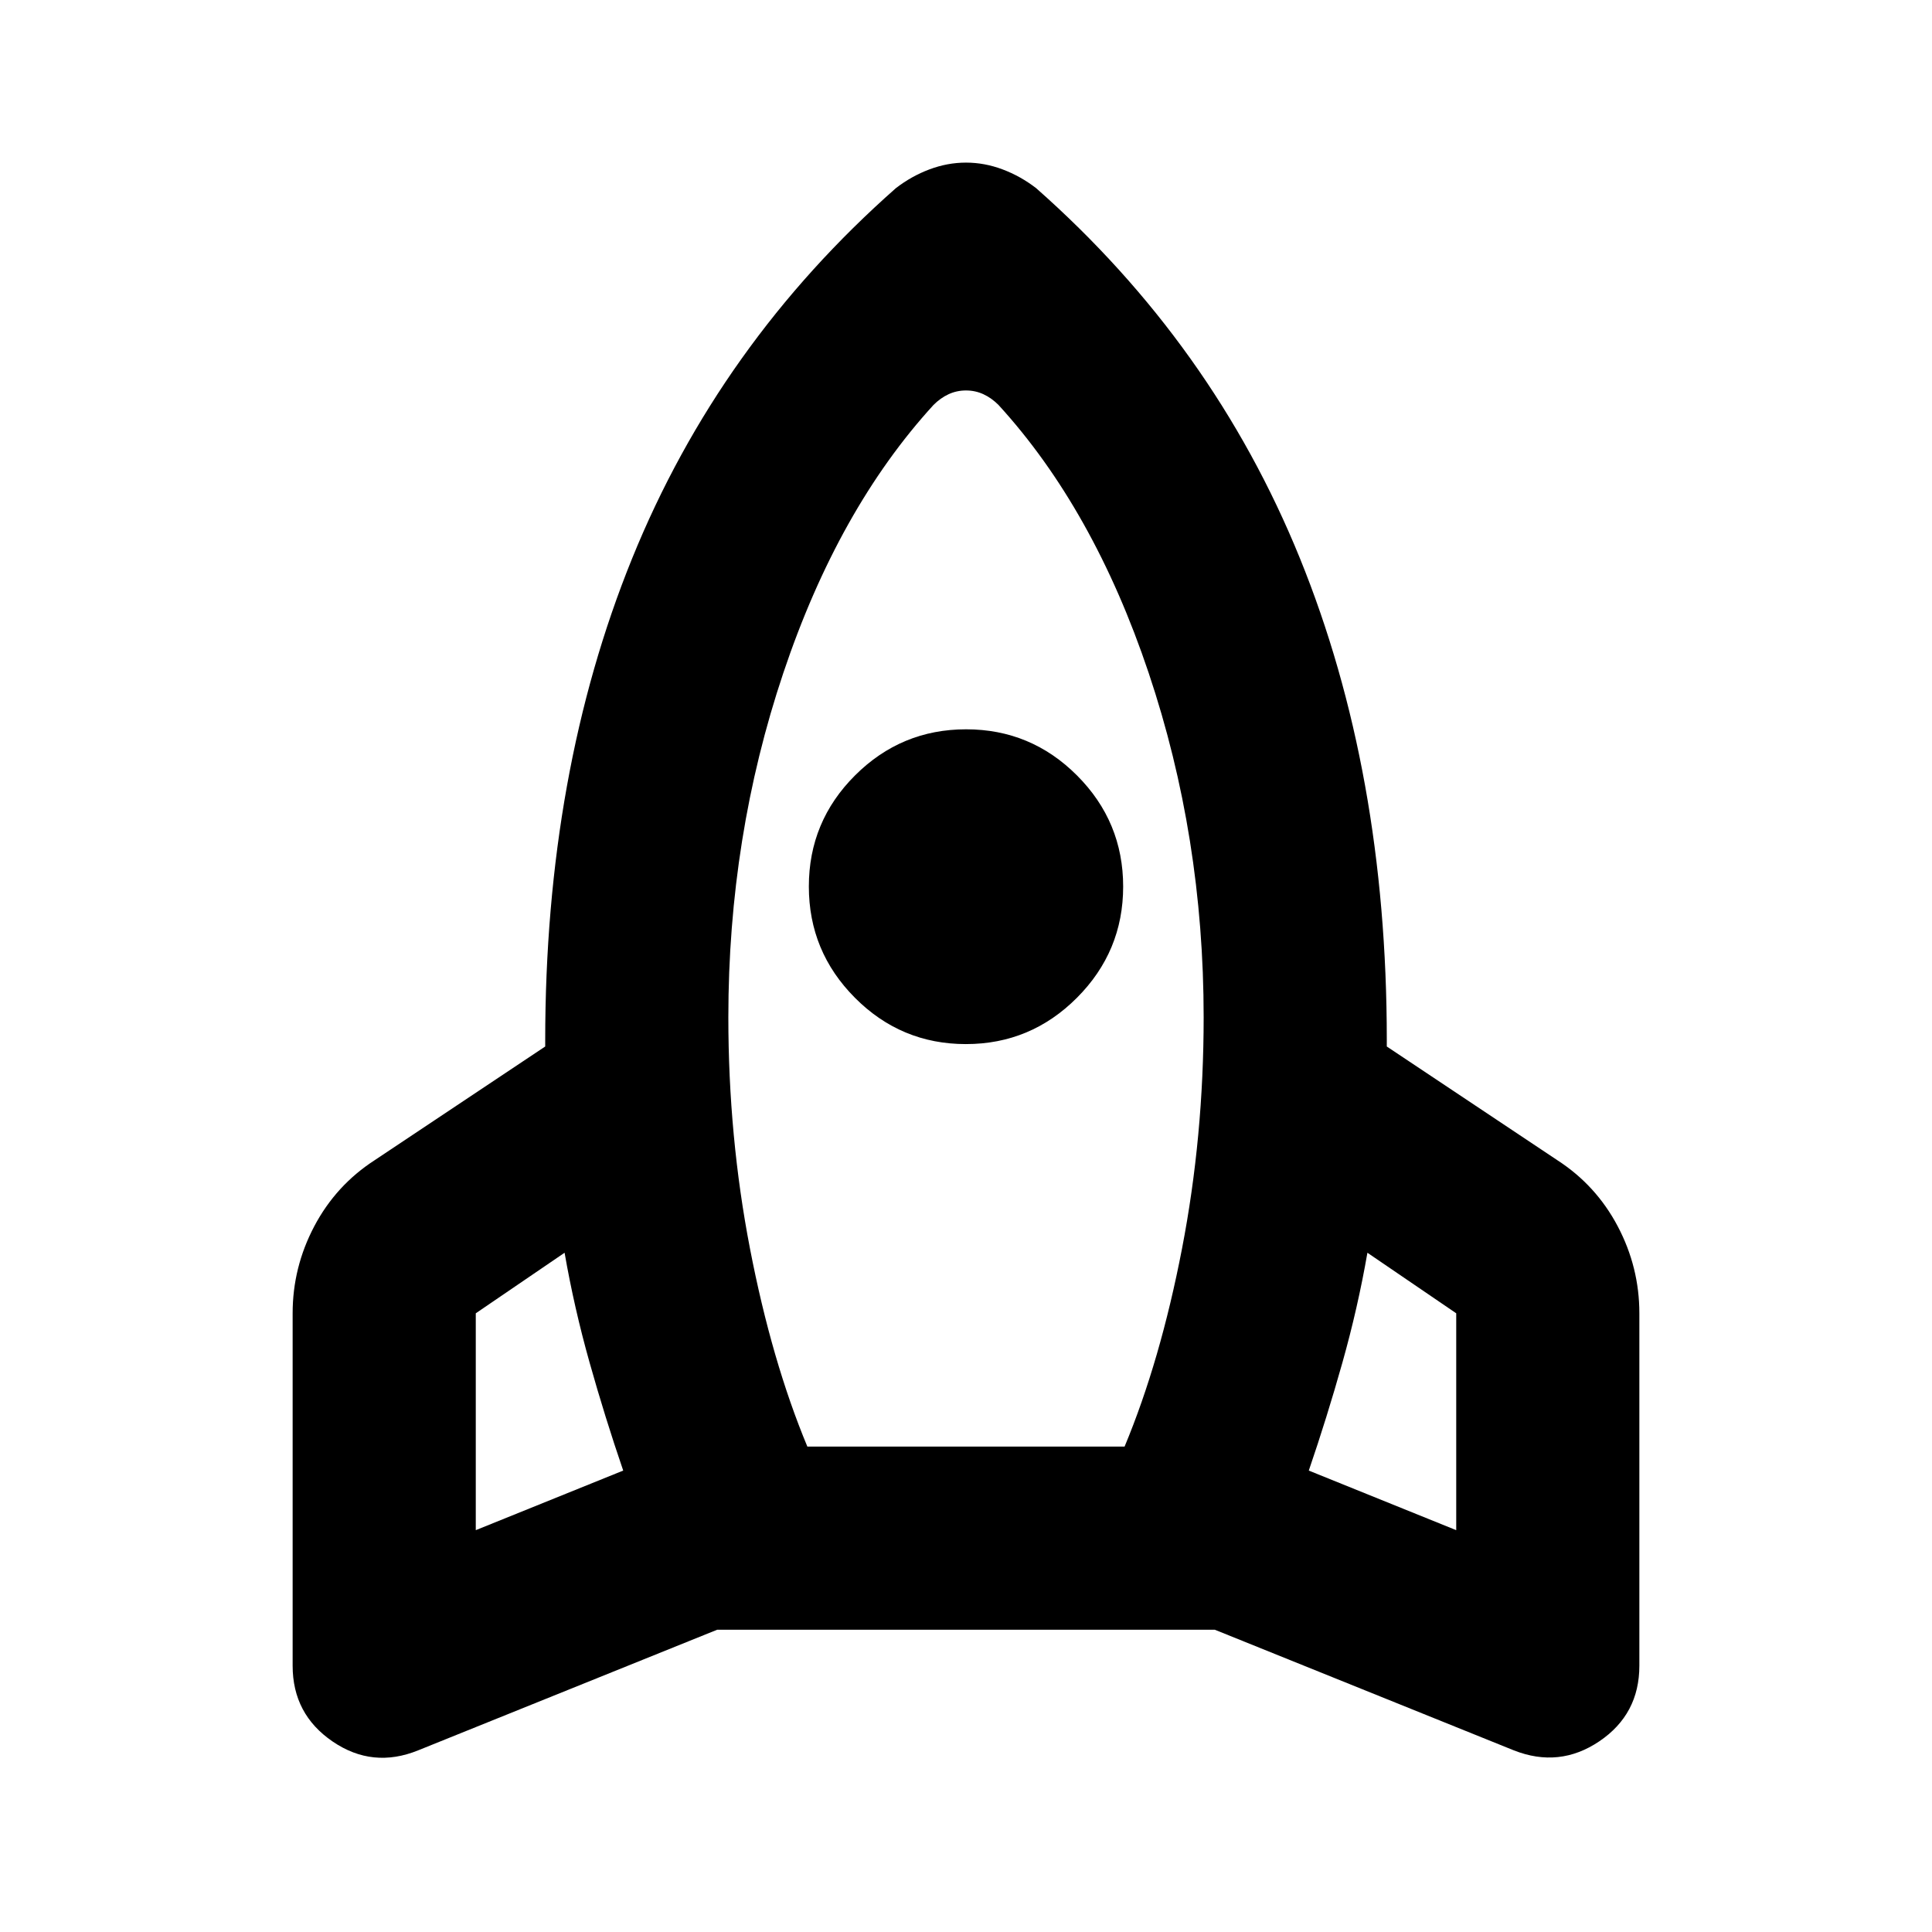 <svg xmlns="http://www.w3.org/2000/svg" height="24" viewBox="0 -960 960 960" width="24"><path d="M309.67-229.28q-9.02-26.35-16.69-53.61-7.68-27.26-12.44-54.63l-44.13 30.09v107.76l73.26-29.61Zm154.18-529.5q-47.28 51.71-74.61 133.13-27.33 81.42-27.33 171.13 0 59.28 10.76 114.99 10.76 55.7 28.5 98.33H558.8q17.77-42.63 28.53-98.33 10.76-55.71 10.76-114.99 0-89.71-27.33-171.13t-74.61-133.13q-3.48-3.48-7.51-5.34-4.03-1.86-8.64-1.86t-8.64 1.86q-4.03 1.86-7.51 5.34Zm16.1 317.58q-32.23 0-55.13-23-22.91-23-22.91-55.3t22.96-55.21q22.95-22.9 55.18-22.9 32.23 0 55.13 22.95 22.91 22.96 22.91 55.19t-22.96 55.25q-22.95 23.02-55.18 23.02Zm170.38 211.92 73.26 29.61v-107.76l-44.13-30.09q-4.76 27.37-12.44 54.63-7.67 27.26-16.69 53.61Zm-135.5-637.24q87.82 77.5 131.04 183.81 43.22 106.32 43.22 239.36V-440l84.71 56.48q19.26 12.45 30.03 32.83 10.76 20.39 10.76 43.26v175.13q0 24.1-19.89 37.54-19.9 13.43-42.53 4.48L603.63-150.2H356.37L207.83-90.28q-22.63 9.19-42.53-4.36-19.89-13.56-19.89-37.66v-175.13q0-22.87 10.76-43.26 10.77-20.38 30.03-32.83L270.91-440v-2.87q0-133.28 43.22-239.72 43.22-106.43 131.04-183.93 7.72-5.96 16.68-9.32 8.95-3.36 18.15-3.36t18.15 3.36q8.96 3.36 16.68 9.32Z"/></svg>